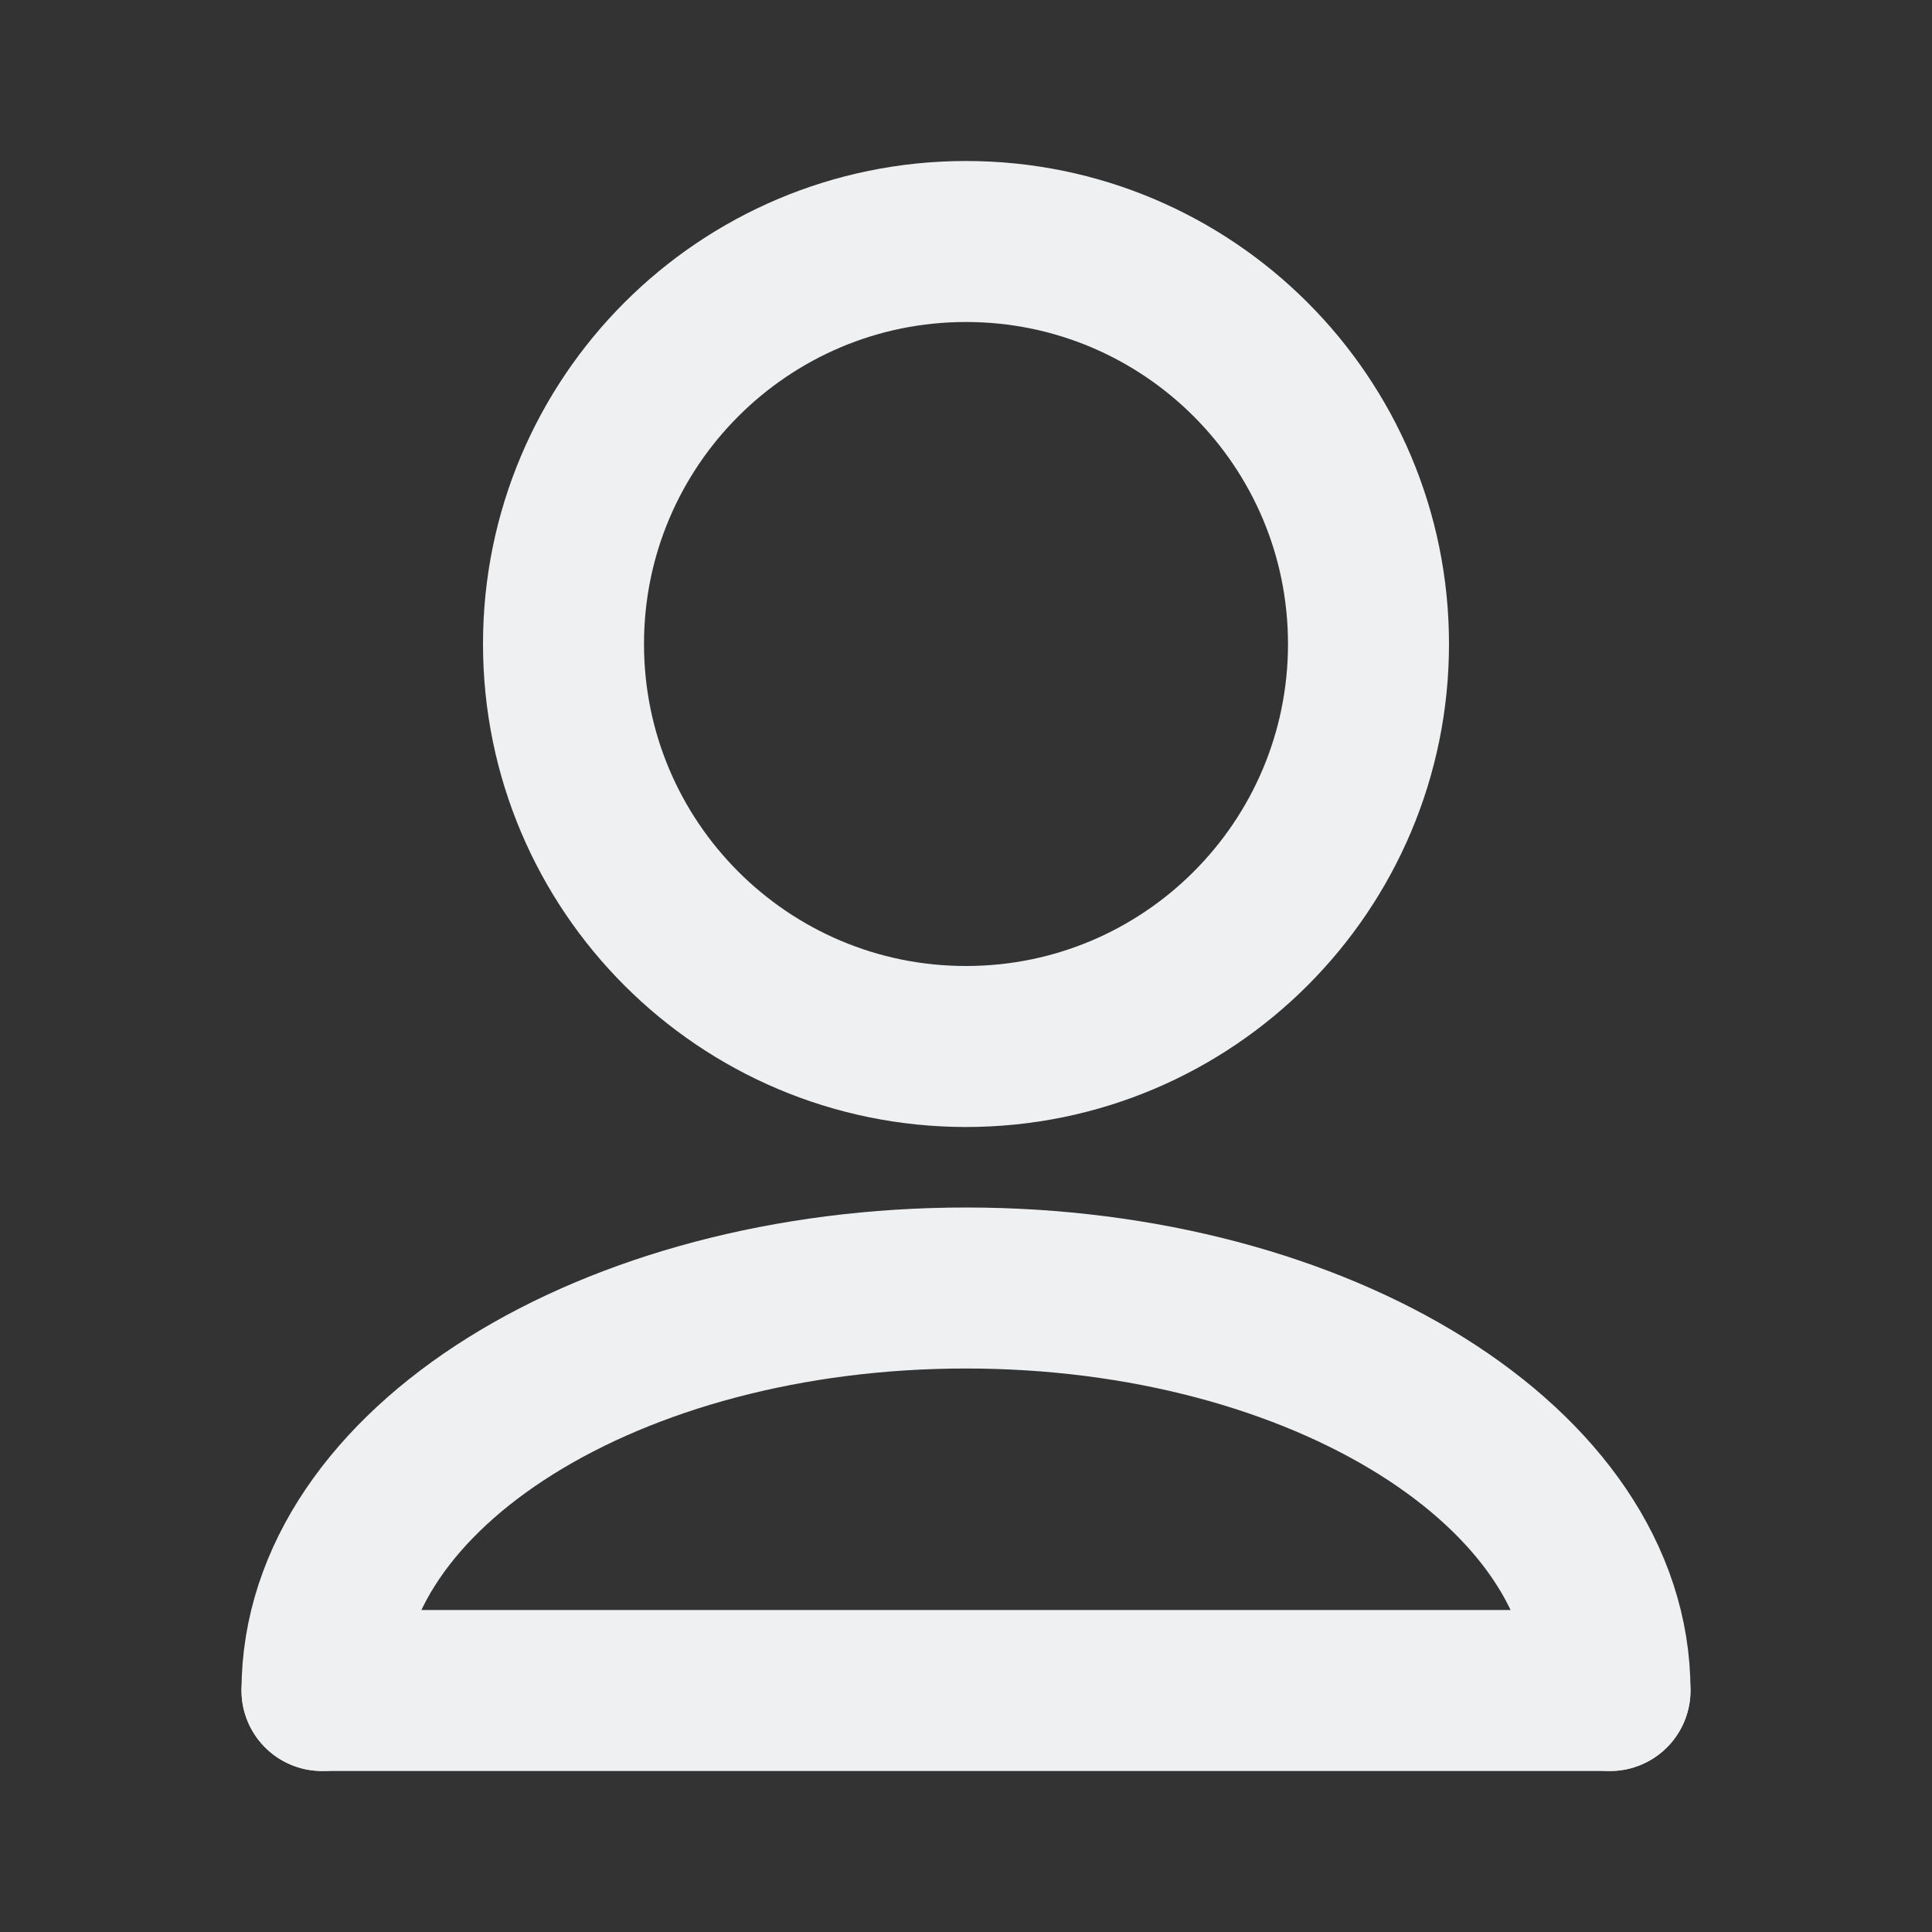 <svg width="24" height="24" viewBox="0 0 24 24" fill="none" xmlns="http://www.w3.org/2000/svg">
<rect x="0" y="0" width="24" height="24" fill="#333333" stroke="none"/>
<path d="M4 21C4 18.239 7.582 16 12 16C16.418 16 20 18.239 20 21" stroke="#EFF0F2" stroke-width="2" stroke-linecap="round" stroke-linejoin="round"/>
<path d="M4 21H20" stroke="#EFF0F2" stroke-width="2" stroke-linecap="round" stroke-linejoin="round"/>
<path d="M12 13C14.761 13 17 10.761 17 8C17 5.239 14.761 3 12 3C9.239 3 7 5.239 7 8C7 10.761 9.239 13 12 13Z" stroke="#EFF0F2" stroke-width="2" stroke-linecap="round" stroke-linejoin="round"/>
</svg>
